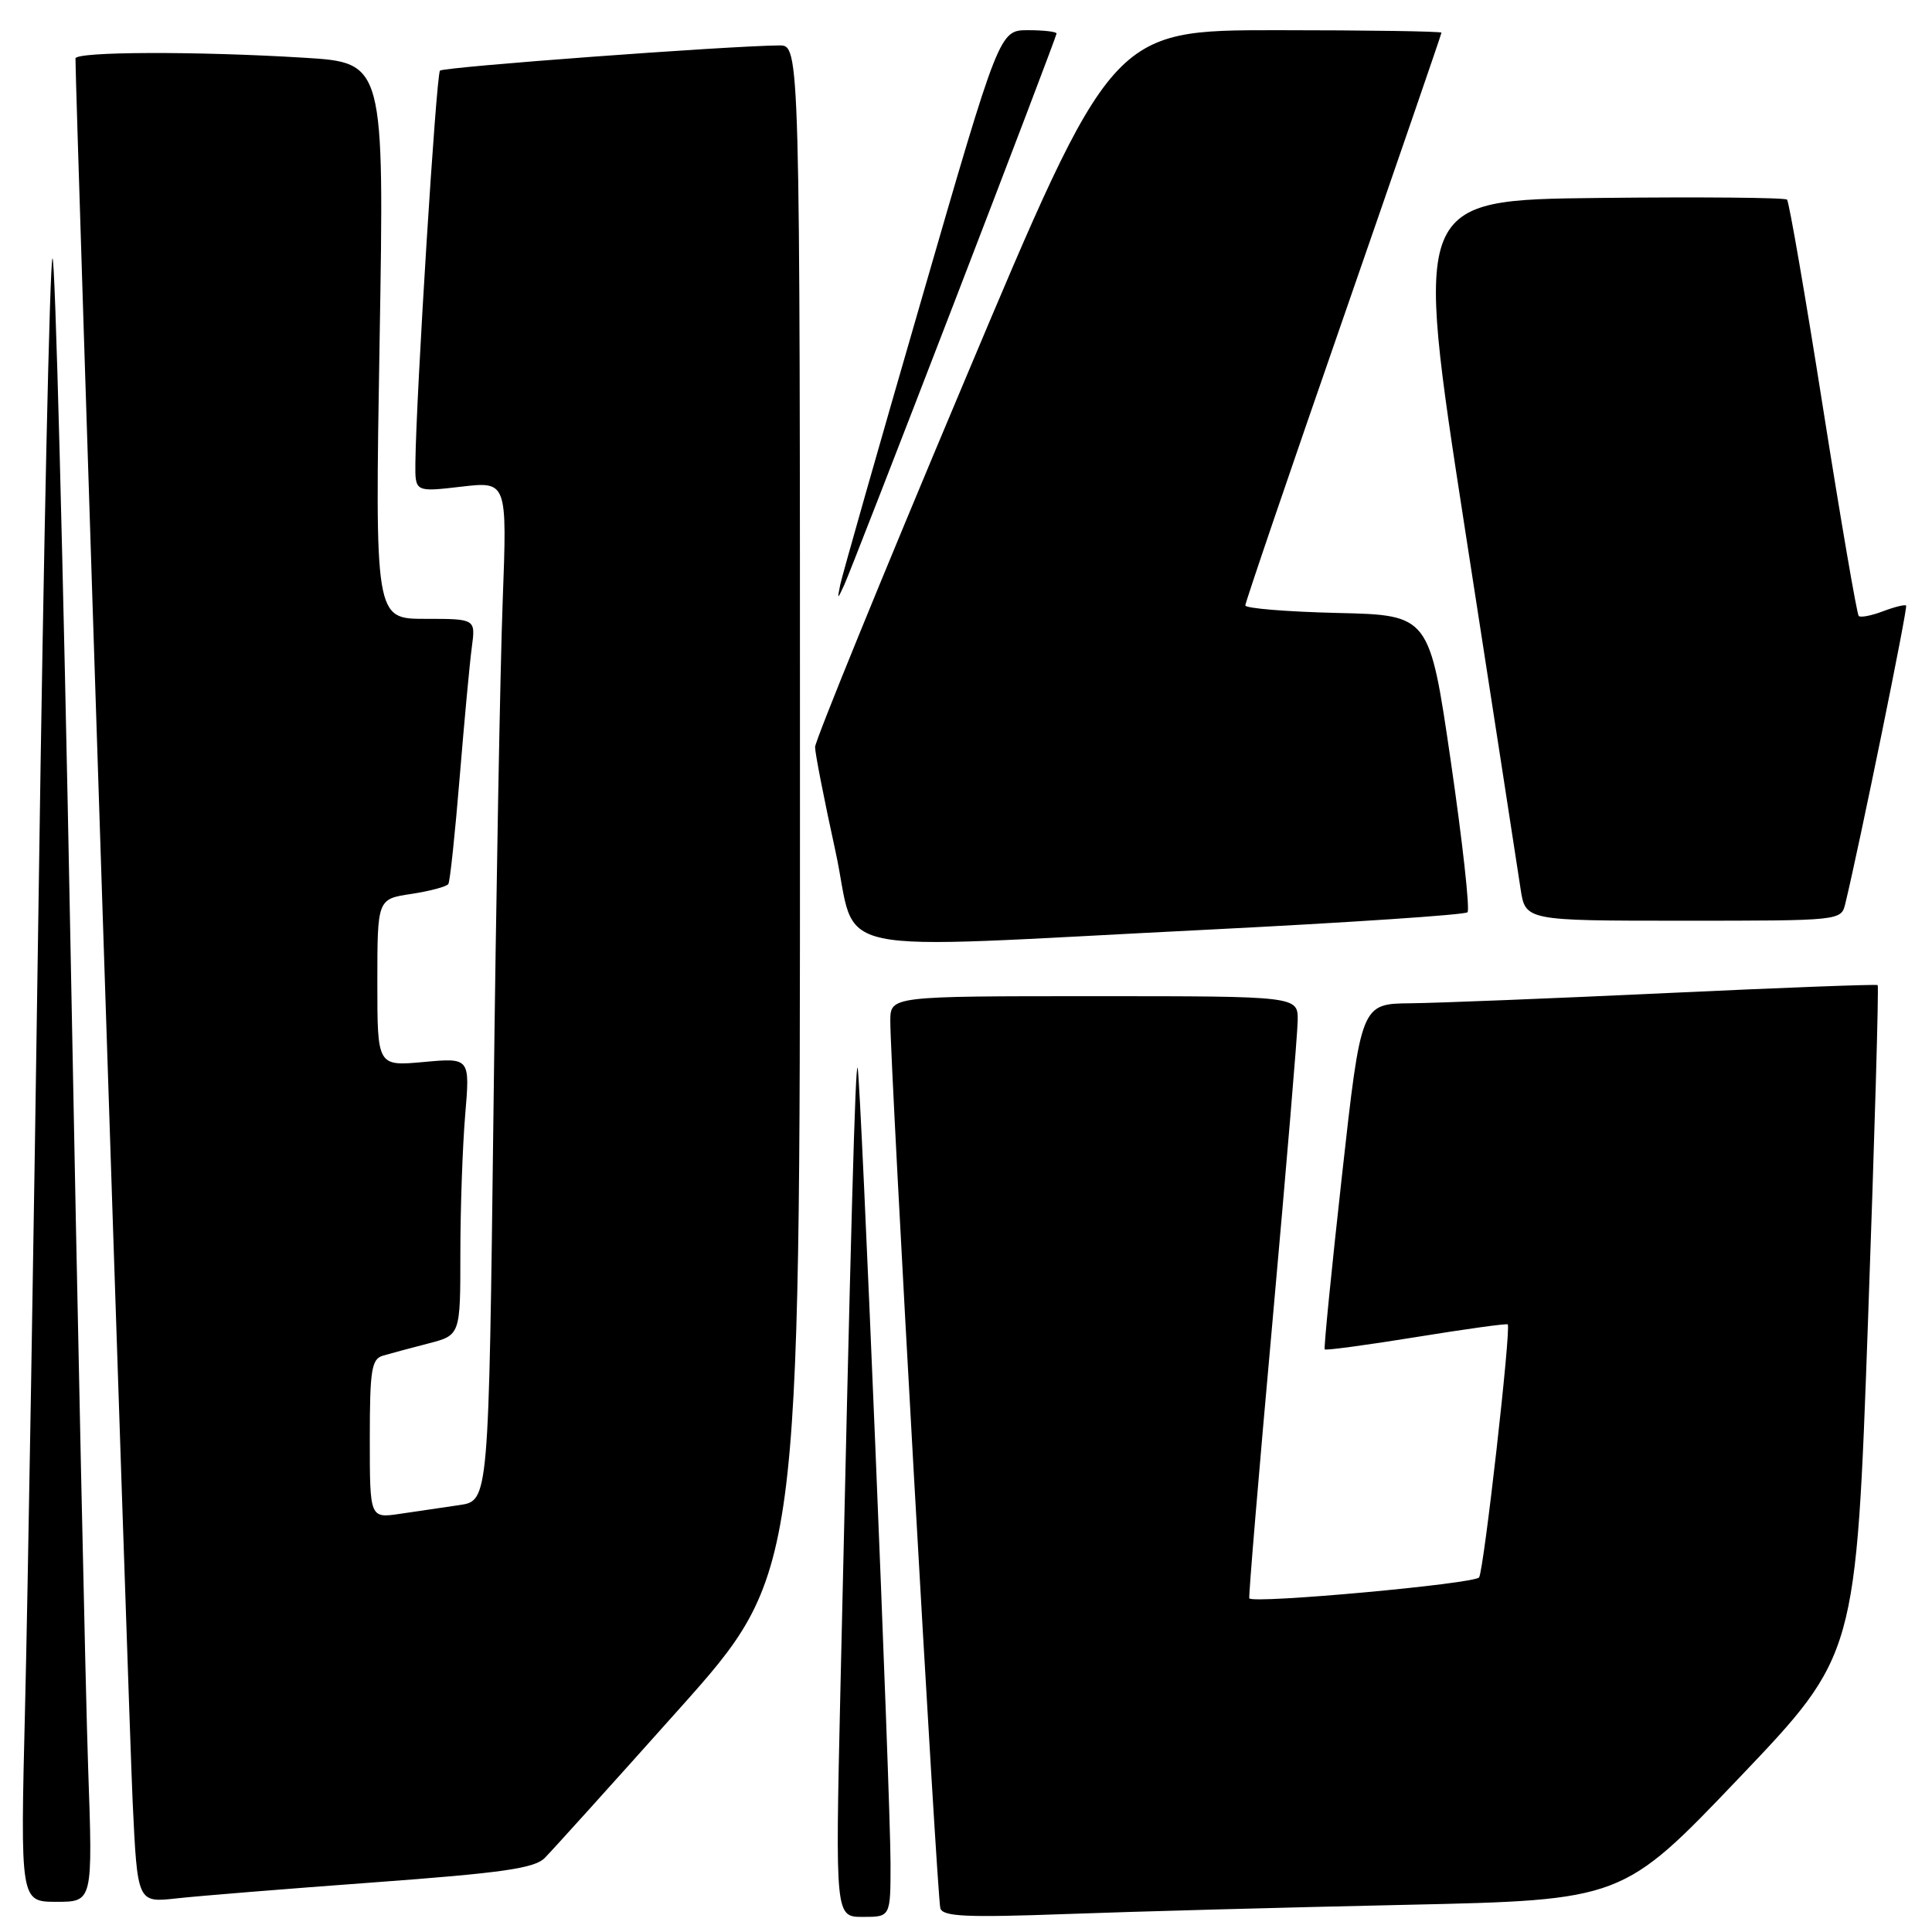<?xml version="1.0" encoding="UTF-8" standalone="no"?>
<!DOCTYPE svg PUBLIC "-//W3C//DTD SVG 1.1//EN" "http://www.w3.org/Graphics/SVG/1.1/DTD/svg11.dtd" >
<svg xmlns="http://www.w3.org/2000/svg" xmlns:xlink="http://www.w3.org/1999/xlink" version="1.1" viewBox="0 0 256 256">
 <g >
 <path fill="currentColor"
d=" M 118.00 246.94 C 118.00 238.18 114.06 142.87 113.64 141.50 C 113.34 140.53 112.74 162.40 111.35 224.25 C 110.68 254.00 110.68 254.00 114.34 254.00 C 118.00 254.00 118.00 254.00 118.00 246.94 Z  M 186.25 252.40 C 215.00 251.77 215.00 251.77 230.47 235.55 C 245.94 219.32 245.94 219.32 247.52 175.04 C 248.39 150.69 248.97 130.66 248.80 130.53 C 248.64 130.40 236.12 130.87 221.00 131.58 C 205.88 132.29 190.54 132.90 186.92 132.94 C 180.35 133.00 180.35 133.00 177.82 155.75 C 176.43 168.26 175.40 178.63 175.53 178.80 C 175.66 178.96 181.10 178.23 187.63 177.17 C 194.16 176.11 199.63 175.35 199.78 175.49 C 200.26 175.90 196.63 207.98 195.99 209.01 C 195.47 209.86 166.08 212.54 165.54 211.79 C 165.42 211.63 166.81 195.07 168.62 175.00 C 170.42 154.93 171.93 137.04 171.95 135.25 C 172.00 132.00 172.00 132.00 145.00 132.00 C 118.00 132.00 118.00 132.00 117.97 135.25 C 117.93 140.84 124.16 251.43 124.60 252.86 C 124.94 253.96 128.07 254.10 141.26 253.62 C 150.19 253.29 170.44 252.74 186.25 252.40 Z  M 11.68 234.25 C 11.34 224.49 10.28 175.21 9.33 124.74 C 8.37 74.27 7.30 33.54 6.95 34.24 C 6.59 34.93 5.77 72.62 5.13 118.00 C 4.48 163.38 3.67 212.09 3.32 226.25 C 2.69 252.00 2.69 252.00 7.50 252.00 C 12.30 252.00 12.30 252.00 11.68 234.25 Z  M 49.50 249.43 C 66.50 248.18 70.82 247.57 72.18 246.19 C 73.11 245.26 81.10 236.41 89.93 226.52 C 106.00 208.54 106.00 208.54 106.00 107.27 C 106.00 6.00 106.00 6.00 103.25 6.02 C 96.38 6.08 58.79 8.87 58.30 9.36 C 57.80 9.87 55.14 52.33 55.04 61.35 C 55.00 65.20 55.00 65.20 61.10 64.49 C 67.20 63.78 67.20 63.78 66.61 79.64 C 66.28 88.36 65.73 118.76 65.39 147.18 C 64.76 198.86 64.76 198.86 60.88 199.43 C 58.75 199.74 55.20 200.26 53.00 200.59 C 49.00 201.18 49.00 201.18 49.00 190.66 C 49.00 181.50 49.23 180.07 50.75 179.63 C 51.71 179.35 54.41 178.62 56.75 178.02 C 61.00 176.92 61.00 176.92 61.00 166.11 C 61.00 160.17 61.29 151.90 61.64 147.73 C 62.28 140.16 62.28 140.16 56.14 140.72 C 50.00 141.28 50.00 141.28 50.00 130.20 C 50.00 119.12 50.00 119.12 54.51 118.45 C 56.99 118.07 59.20 117.48 59.41 117.13 C 59.63 116.79 60.30 110.42 60.91 103.00 C 61.52 95.58 62.24 87.81 62.52 85.75 C 63.02 82.00 63.02 82.00 56.35 82.00 C 49.68 82.00 49.68 82.00 50.30 45.15 C 50.92 8.30 50.92 8.30 40.30 7.65 C 26.01 6.77 10.00 6.83 10.00 7.75 C 9.98 11.81 17.10 228.82 17.58 238.81 C 18.21 252.12 18.21 252.12 23.36 251.55 C 26.19 251.23 37.95 250.28 49.50 249.43 Z  M 160.17 123.18 C 178.68 122.25 194.11 121.22 194.45 120.88 C 194.79 120.54 193.79 111.54 192.24 100.88 C 189.41 81.50 189.41 81.50 177.21 81.22 C 170.49 81.06 165.00 80.61 165.01 80.22 C 165.01 79.82 170.86 62.66 178.01 42.08 C 185.15 21.50 191.00 4.51 191.00 4.33 C 191.00 4.15 181.18 4.00 169.18 4.00 C 147.35 4.00 147.35 4.00 127.68 50.76 C 116.85 76.47 108.00 98.18 108.00 98.99 C 108.00 99.80 109.21 105.98 110.69 112.73 C 113.83 127.08 107.72 125.79 160.17 123.18 Z  M 244.51 119.75 C 246.36 112.13 252.82 80.48 252.57 80.24 C 252.41 80.08 251.03 80.42 249.50 81.00 C 247.97 81.58 246.53 81.86 246.29 81.62 C 246.05 81.38 243.92 68.98 241.56 54.06 C 239.21 39.15 237.06 26.72 236.79 26.45 C 236.52 26.18 225.29 26.08 211.83 26.23 C 187.37 26.50 187.37 26.50 194.10 70.00 C 197.81 93.92 201.13 115.41 201.48 117.75 C 202.12 122.00 202.12 122.00 223.04 122.00 C 243.91 122.00 243.96 121.99 244.51 119.75 Z  M 126.40 40.19 C 133.88 20.77 140.00 4.68 140.00 4.44 C 140.00 4.20 138.30 4.00 136.22 4.00 C 132.43 4.00 132.43 4.00 122.08 39.75 C 116.38 59.41 111.55 76.40 111.33 77.50 C 110.94 79.50 110.94 79.50 111.87 77.50 C 112.38 76.40 118.92 59.61 126.40 40.19 Z "/>
</g>
</svg>